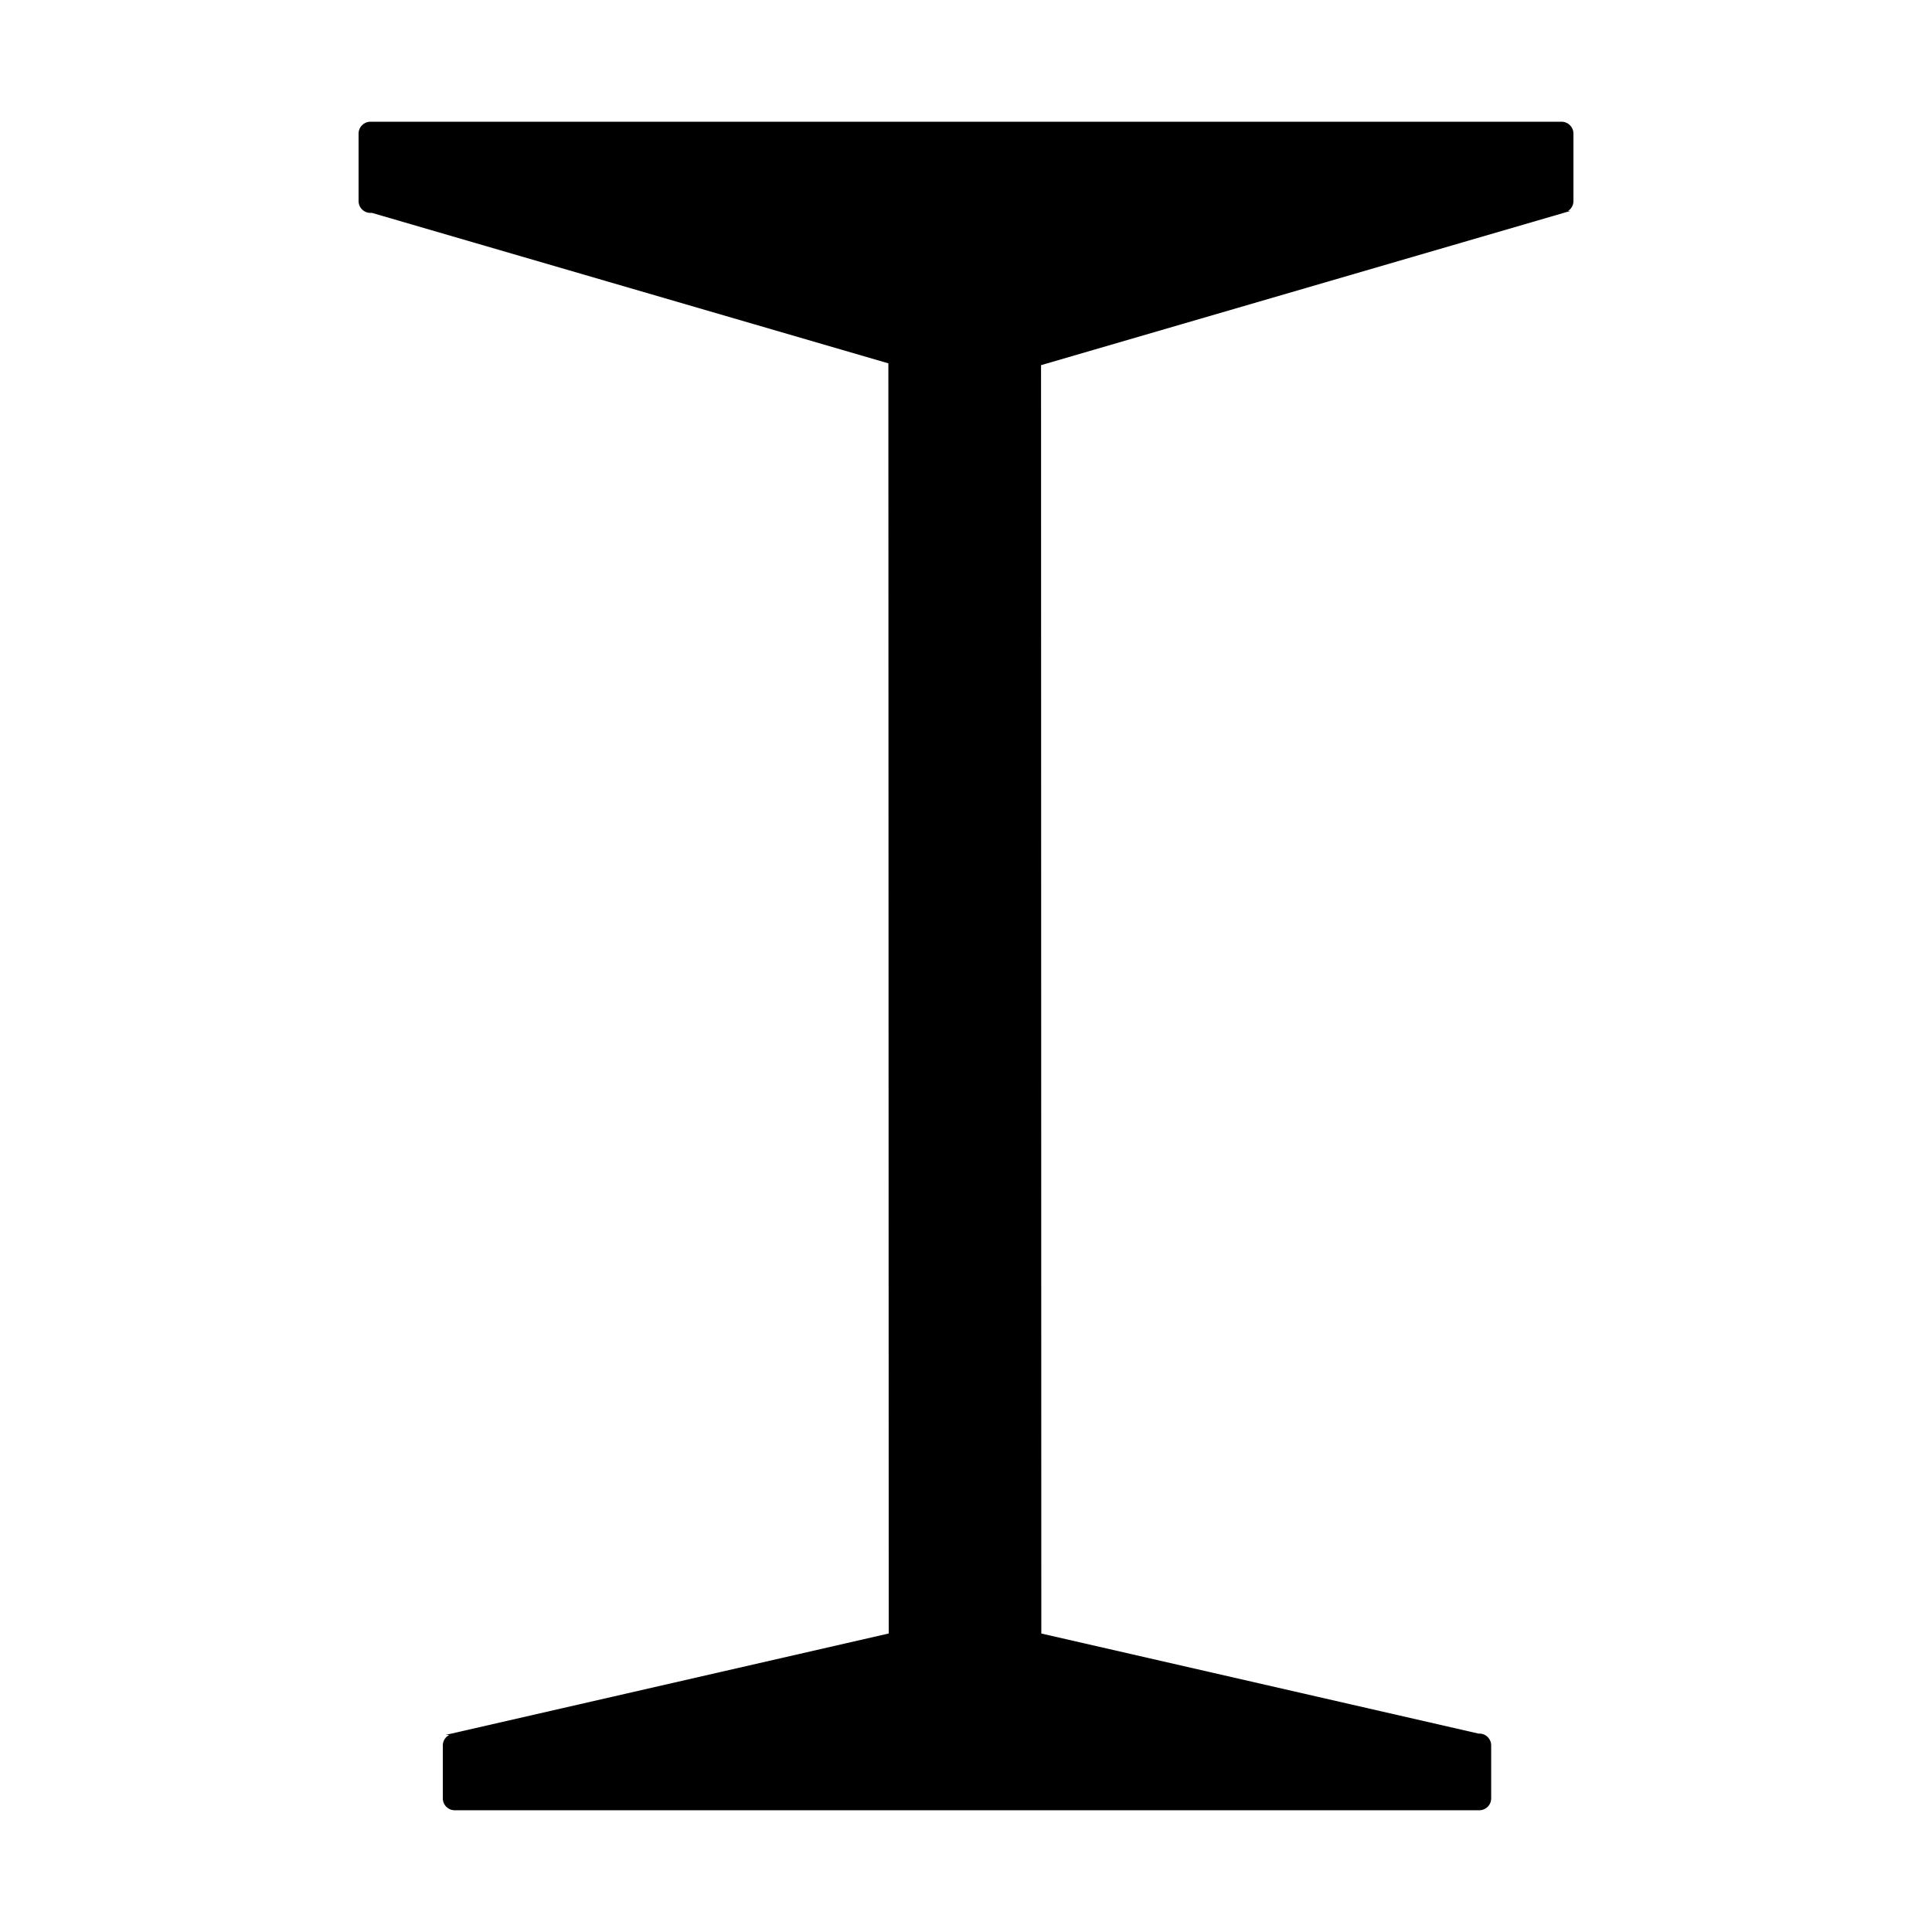 <svg xmlns="http://www.w3.org/2000/svg" width="1024" height="1024" viewBox="0 0 1024 1024">
  <defs>
    <style>
      .cls-1 {
        fill-rule: evenodd;
      }
    </style>
  </defs>
  <path id="Steel-3" class="cls-1" d="M831.125,110.793h1.251l-280.6,81.747L551.916,864.8,783.61,917.832h0.446a6.3,6.3,0,0,1,6.3,6.3v28.038a6.3,6.3,0,0,1-6.3,6.3H241a6.3,6.3,0,0,1-6.3-6.3V924.135a6.279,6.279,0,0,1,3.421-5.575h-2.008l234.929-53.774-0.187-673.2L197.2,111.843h-0.845a6.3,6.3,0,0,1-6.3-6.3V69.827a6.3,6.3,0,0,1,6.3-6.3h631.3a6.3,6.3,0,0,1,6.3,6.3v35.714A6.291,6.291,0,0,1,831.125,110.793Z" transform="translate(0 1)"/>
</svg>
